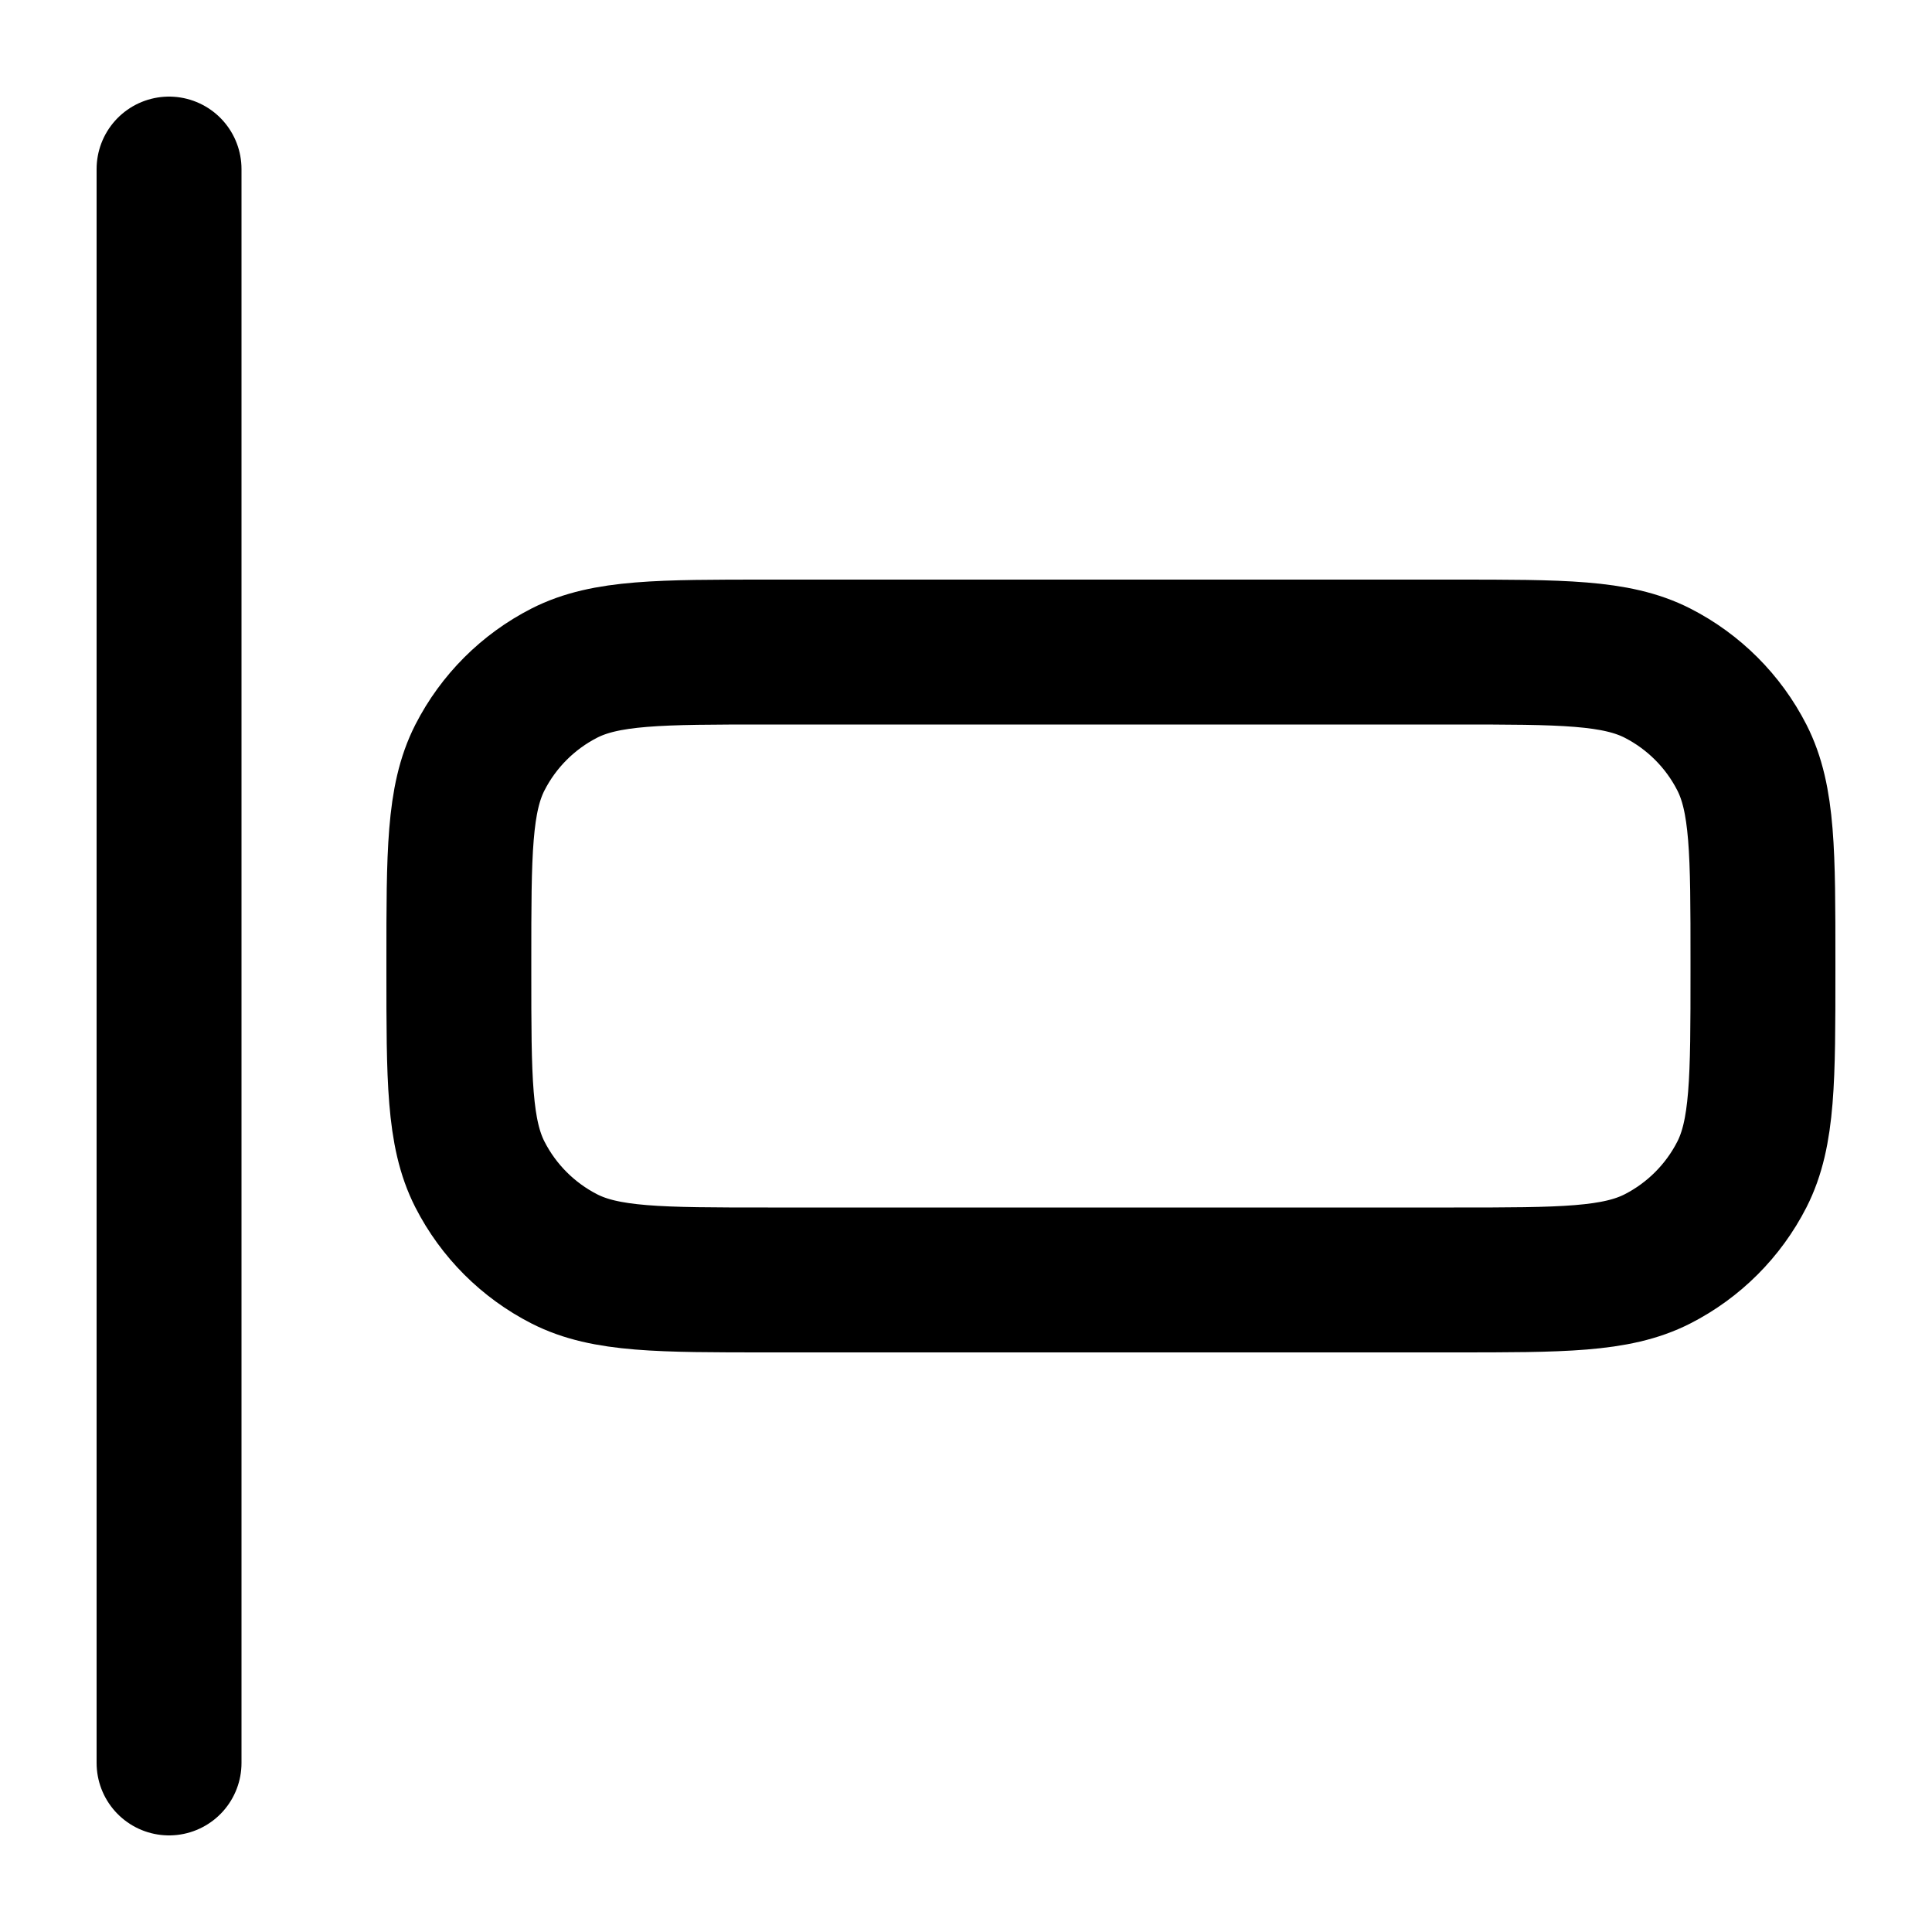 <svg width="20" height="20" viewBox="0 0 20 20" fill="none" xmlns="http://www.w3.org/2000/svg">
<path d="M1.75 18.25L1.75 1.75M4.75 9.95V10.05C4.75 11.17 4.75 11.73 4.968 12.158C5.16 12.534 5.466 12.84 5.842 13.032C6.27 13.25 6.83 13.25 7.95 13.25L15.05 13.25C16.17 13.25 16.73 13.25 17.158 13.032C17.534 12.84 17.84 12.534 18.032 12.158C18.25 11.73 18.25 11.17 18.25 10.05V9.95C18.25 8.83 18.25 8.27 18.032 7.842C17.84 7.466 17.534 7.16 17.158 6.968C16.73 6.75 16.17 6.75 15.05 6.75H7.95C6.83 6.75 6.27 6.75 5.842 6.968C5.466 7.16 5.16 7.466 4.968 7.842C4.75 8.27 4.75 8.83 4.75 9.95Z" stroke="black" stroke-width="1.5" stroke-linecap="round" stroke-linejoin="round"/>
</svg>
